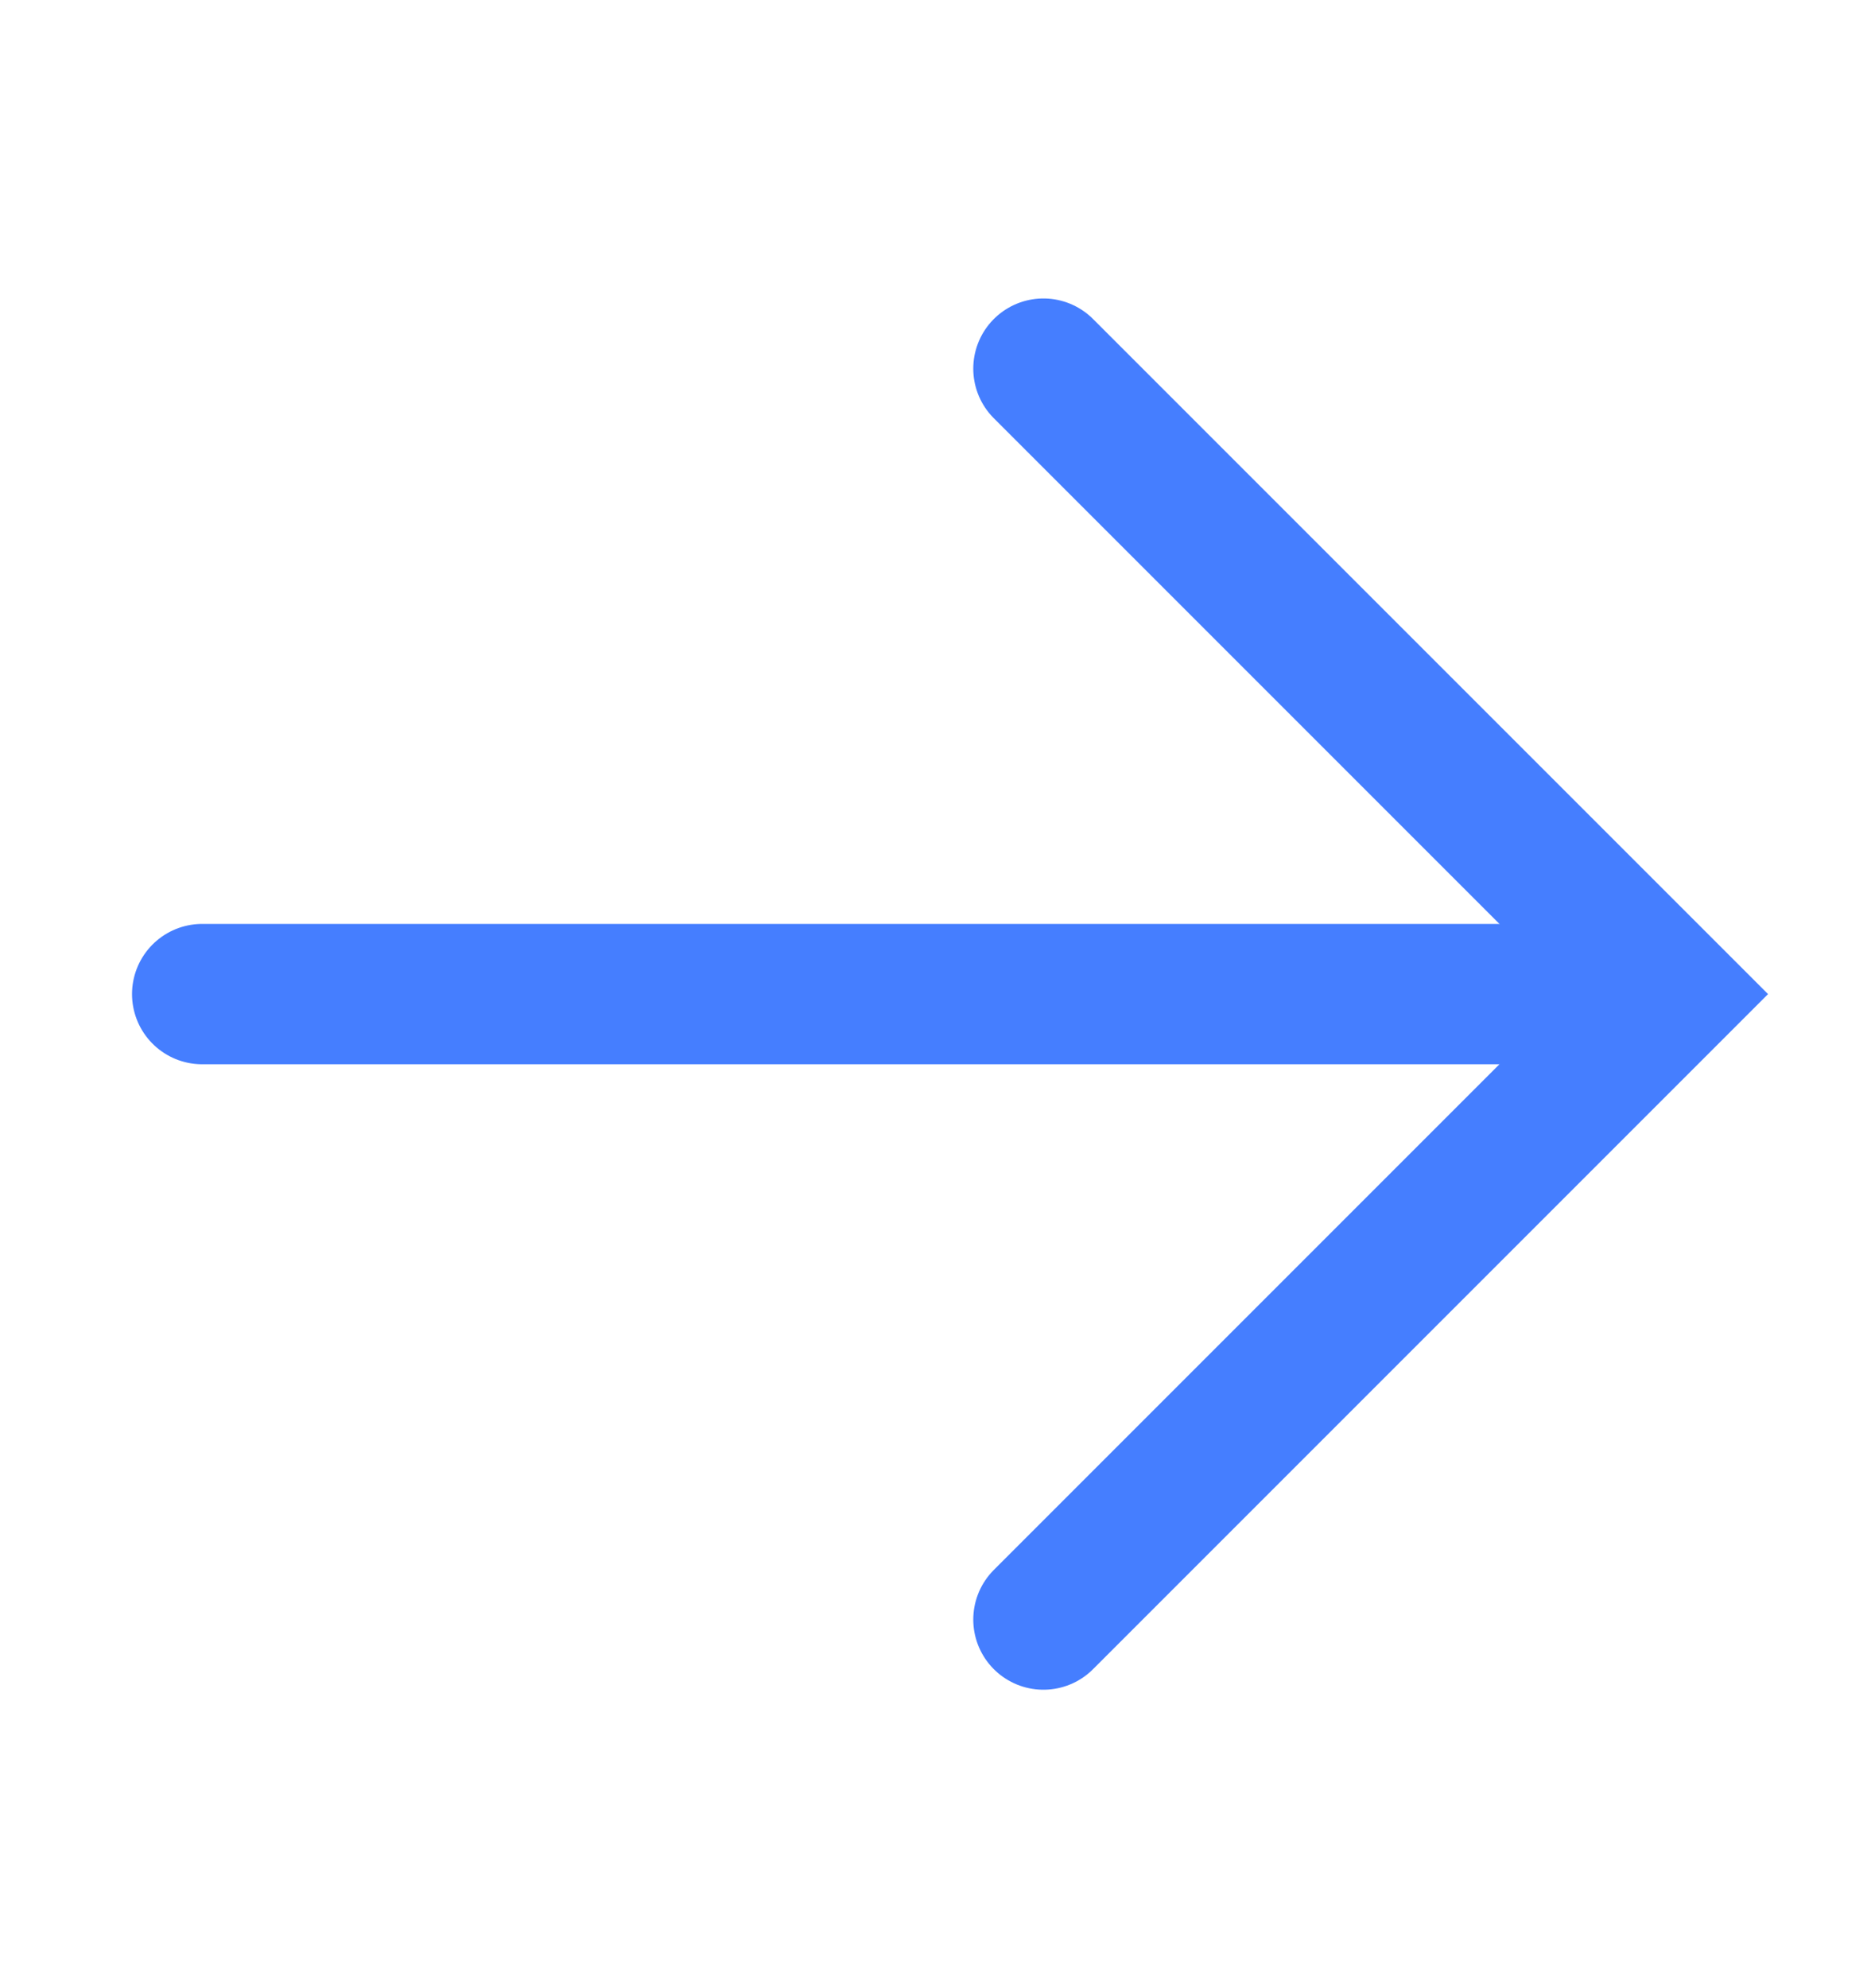 <svg width="16" height="17" viewBox="0 0 16 17" fill="none" xmlns="http://www.w3.org/2000/svg">
<path d="M1.729 8.5H13.785" stroke="#457EFF" stroke-width="1.2" stroke-linecap="round"/>
<path d="M8.923 3.152L14.271 8.5L8.923 13.848" stroke="#457EFF" stroke-width="1.2" stroke-linecap="round"/>
</svg>
